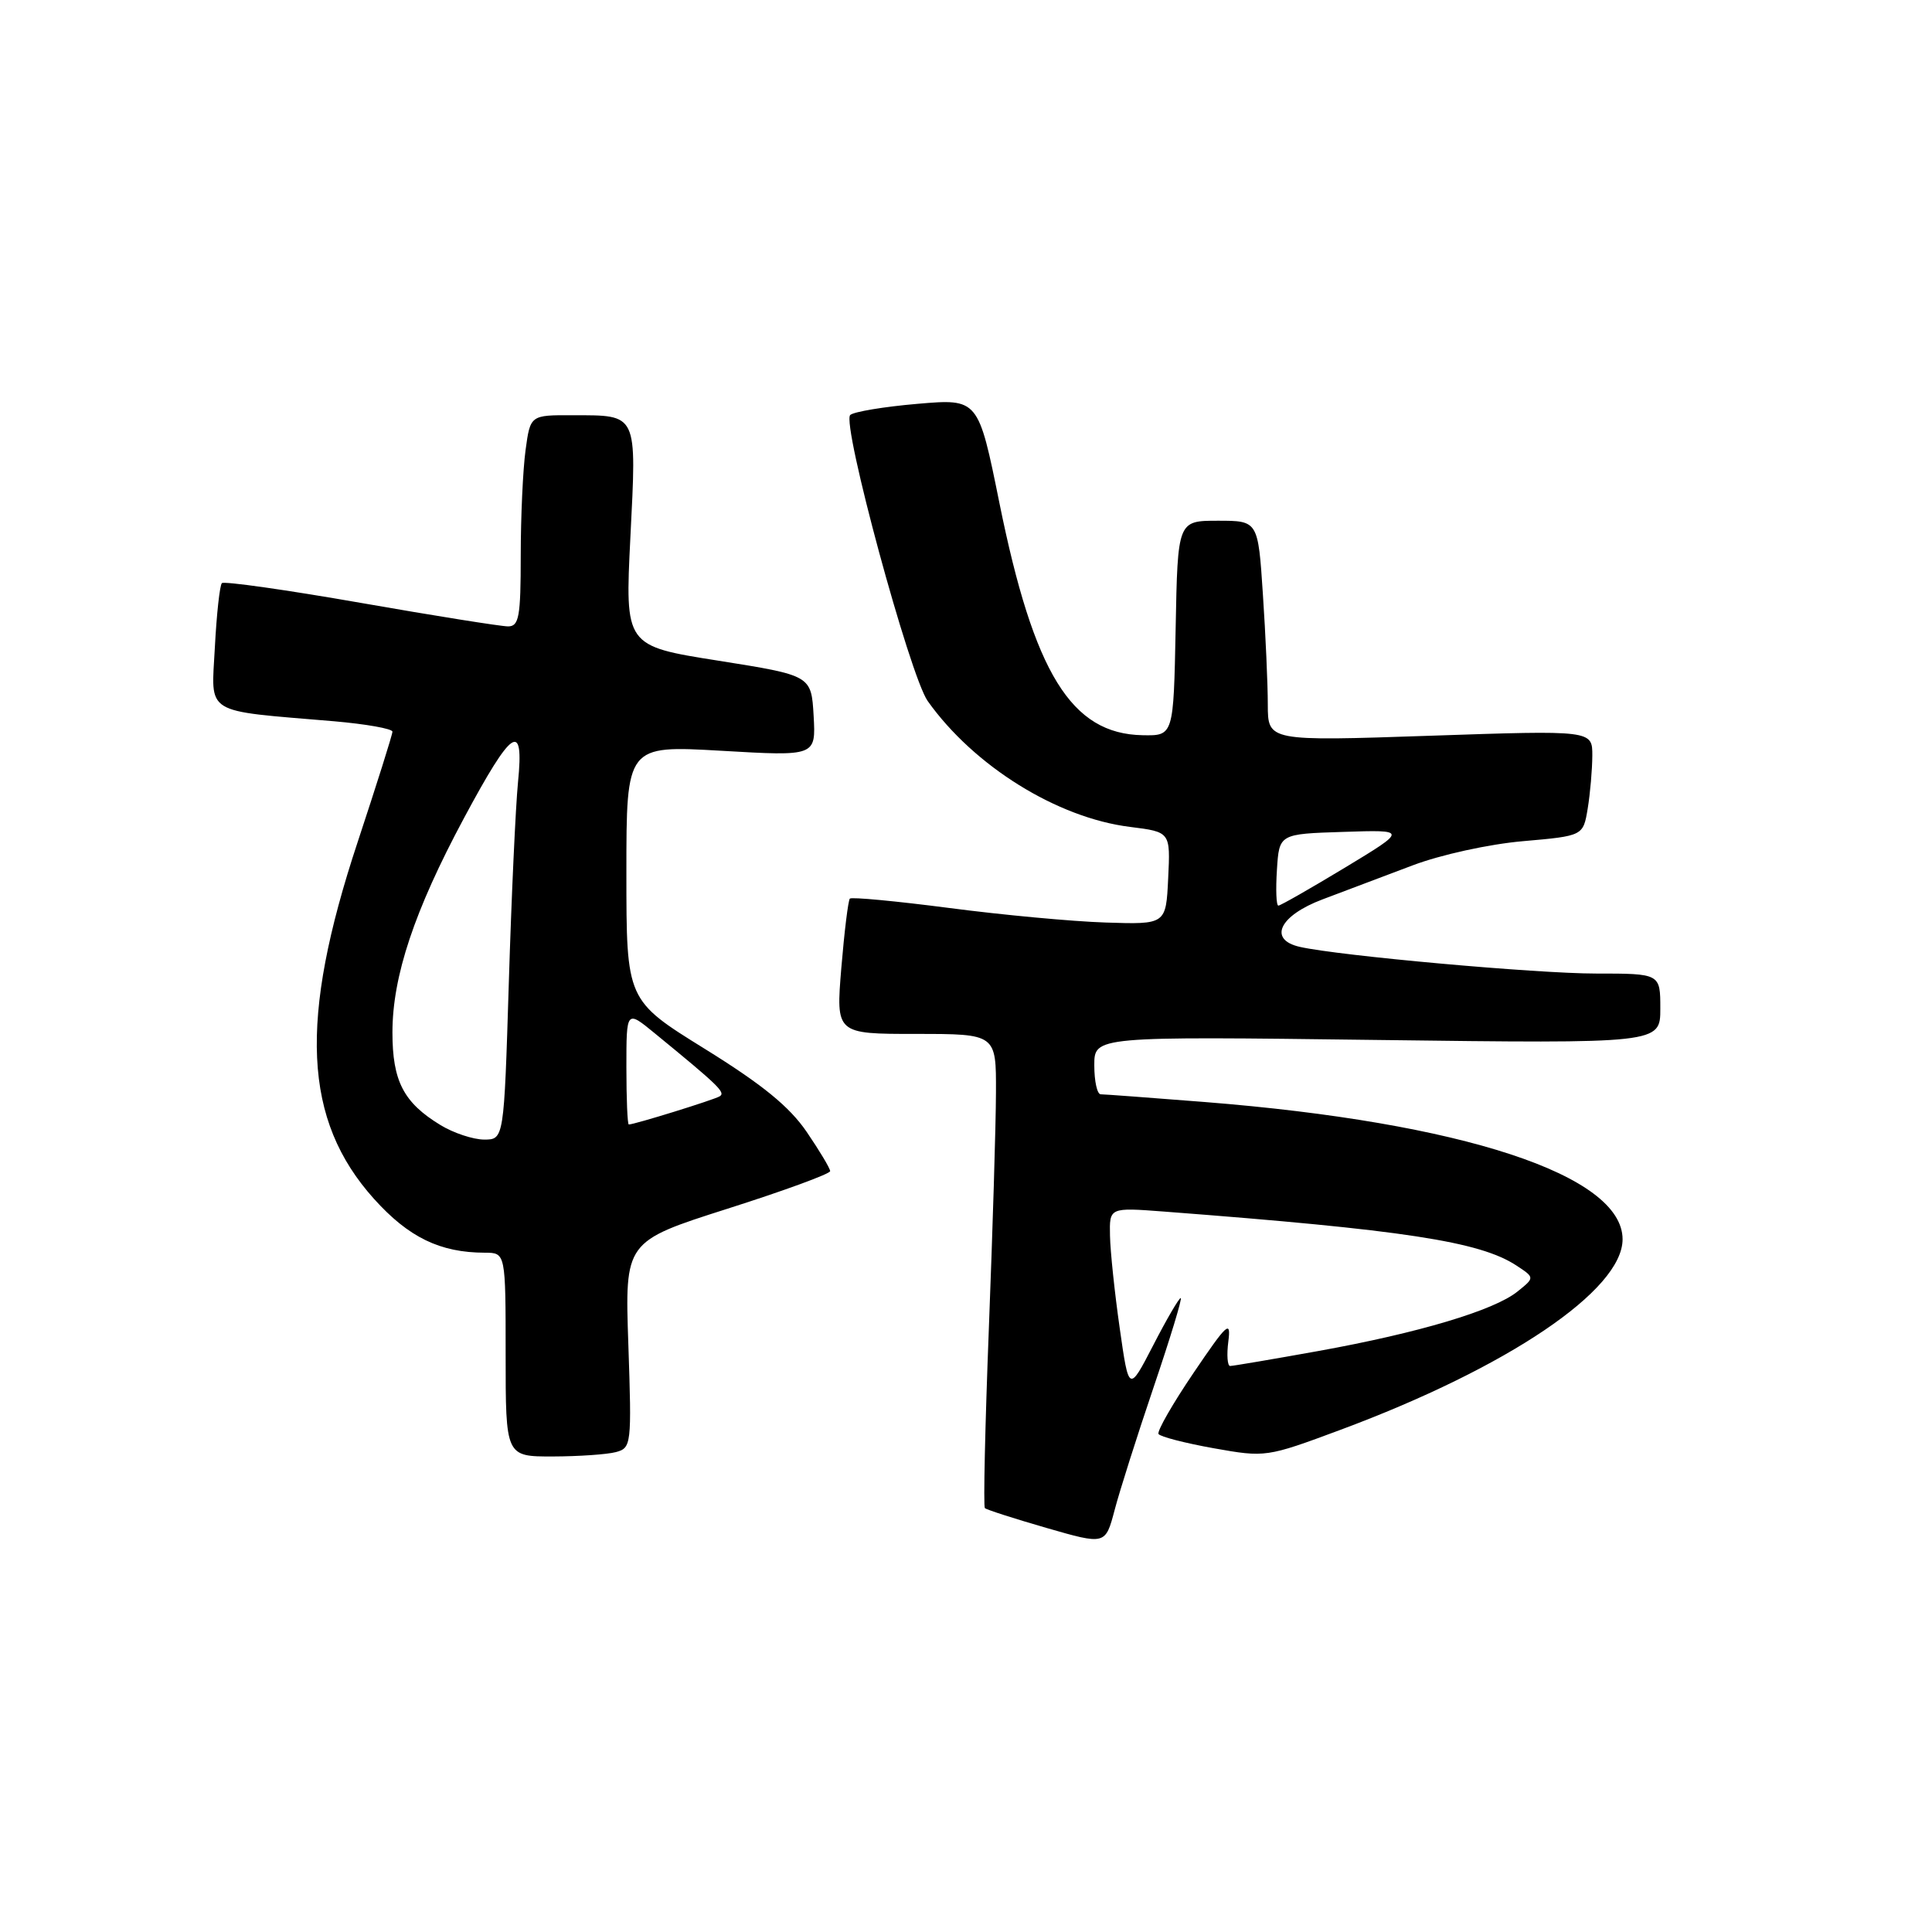 <?xml version="1.0" encoding="UTF-8" standalone="no"?>
<!DOCTYPE svg PUBLIC "-//W3C//DTD SVG 1.1//EN" "http://www.w3.org/Graphics/SVG/1.1/DTD/svg11.dtd" >
<svg xmlns="http://www.w3.org/2000/svg" xmlns:xlink="http://www.w3.org/1999/xlink" version="1.1" viewBox="0 0 256 256">
 <g >
 <path fill="currentColor"
d=" M 152.88 183.75 C 155.07 177.29 156.68 172.00 156.45 172.00 C 156.22 172.00 154.58 174.81 152.81 178.25 C 149.58 184.50 149.58 184.50 148.37 176.00 C 147.70 171.32 147.12 165.81 147.08 163.74 C 147.00 159.99 147.00 159.99 154.25 160.54 C 185.98 162.96 196.07 164.50 200.92 167.68 C 203.37 169.29 203.37 169.29 201.08 171.13 C 198.00 173.63 187.98 176.62 174.67 179.02 C 168.61 180.11 163.36 181.00 163.00 181.00 C 162.64 181.00 162.53 179.54 162.76 177.75 C 163.13 174.85 162.63 175.30 158.14 181.93 C 155.37 186.02 153.29 189.65 153.51 190.01 C 153.73 190.37 157.02 191.22 160.82 191.90 C 167.68 193.12 167.81 193.11 177.62 189.46 C 199.82 181.20 215.00 170.95 215.00 164.21 C 215.00 155.70 193.78 148.73 159.60 146.02 C 152.51 145.46 146.32 145.00 145.85 145.00 C 145.38 145.00 145.00 143.27 145.00 141.16 C 145.00 137.32 145.00 137.32 182.50 137.80 C 220.00 138.28 220.00 138.28 220.00 133.64 C 220.00 129.00 220.00 129.00 211.46 129.00 C 203.58 129.00 177.49 126.65 172.25 125.47 C 167.99 124.51 169.51 121.33 175.25 119.17 C 178.14 118.08 183.50 116.06 187.17 114.67 C 190.92 113.25 197.32 111.85 201.81 111.46 C 209.78 110.76 209.78 110.76 210.38 107.13 C 210.71 105.13 210.98 101.98 210.99 100.13 C 211.00 96.76 211.00 96.76 189.50 97.49 C 168.00 98.22 168.00 98.22 167.99 93.36 C 167.99 90.69 167.70 84.11 167.34 78.75 C 166.70 69.00 166.70 69.00 161.38 69.00 C 156.05 69.00 156.05 69.00 155.78 83.25 C 155.50 97.50 155.50 97.50 151.40 97.42 C 141.95 97.25 137.00 89.22 132.43 66.66 C 129.63 52.82 129.63 52.82 121.57 53.51 C 117.13 53.89 113.12 54.56 112.66 54.99 C 111.49 56.09 120.56 89.57 122.93 92.90 C 129.06 101.52 140.08 108.37 149.74 109.57 C 155.09 110.24 155.09 110.24 154.79 116.37 C 154.50 122.50 154.50 122.50 146.50 122.24 C 142.10 122.10 132.77 121.23 125.76 120.31 C 118.75 119.40 112.83 118.84 112.61 119.07 C 112.39 119.31 111.88 123.44 111.48 128.25 C 110.76 137.00 110.76 137.00 121.38 137.00 C 132.00 137.00 132.00 137.00 131.97 144.75 C 131.96 149.01 131.53 163.06 131.03 175.98 C 130.53 188.89 130.29 199.62 130.50 199.83 C 130.70 200.04 134.38 201.22 138.67 202.46 C 146.47 204.71 146.47 204.71 147.69 200.10 C 148.35 197.57 150.69 190.21 152.88 183.75 Z  M 81.61 192.41 C 83.66 191.86 83.71 191.43 83.26 178.17 C 82.79 164.50 82.79 164.50 96.40 160.16 C 103.88 157.78 110.00 155.54 110.00 155.18 C 110.00 154.83 108.60 152.49 106.89 149.98 C 104.59 146.62 101.03 143.72 93.39 138.98 C 83.00 132.54 83.00 132.54 83.00 115.65 C 83.00 98.76 83.00 98.76 95.56 99.48 C 108.11 100.21 108.11 100.21 107.81 94.85 C 107.50 89.50 107.50 89.50 95.16 87.54 C 82.81 85.59 82.81 85.59 83.53 71.18 C 84.36 54.62 84.56 55.04 75.89 55.02 C 70.27 55.00 70.27 55.00 69.64 59.64 C 69.29 62.19 69.00 68.49 69.00 73.64 C 69.00 81.74 68.77 83.00 67.32 83.00 C 66.40 83.00 57.60 81.60 47.78 79.88 C 37.95 78.16 29.68 76.99 29.40 77.27 C 29.12 77.55 28.70 81.38 28.47 85.78 C 28.00 94.84 26.78 94.09 44.25 95.57 C 48.51 95.94 52.00 96.56 52.00 96.95 C 52.00 97.34 49.92 103.92 47.39 111.58 C 39.56 135.21 40.17 148.41 49.56 158.86 C 54.15 163.96 58.31 165.98 64.25 165.99 C 67.00 166.00 67.00 166.00 67.00 179.50 C 67.00 193.00 67.00 193.00 73.25 192.99 C 76.69 192.98 80.45 192.72 81.61 192.41 Z  M 169.20 115.25 C 169.50 110.50 169.50 110.50 178.00 110.23 C 186.50 109.95 186.50 109.95 178.19 114.98 C 173.62 117.74 169.66 120.00 169.39 120.00 C 169.11 120.00 169.03 117.86 169.20 115.25 Z  M 58.37 149.08 C 53.47 146.10 52.00 143.25 52.00 136.80 C 52.00 129.37 54.90 120.67 61.47 108.42 C 67.88 96.46 69.46 95.41 68.64 103.63 C 68.32 106.86 67.77 118.84 67.42 130.25 C 66.78 151.00 66.78 151.00 64.14 151.00 C 62.69 150.99 60.09 150.13 58.37 149.08 Z  M 83.00 141.42 C 83.00 133.83 83.00 133.83 86.75 136.91 C 95.29 143.90 96.18 144.77 95.36 145.27 C 94.58 145.74 84.07 149.00 83.32 149.00 C 83.14 149.00 83.00 145.59 83.00 141.42 Z "/>
</g>
</svg>